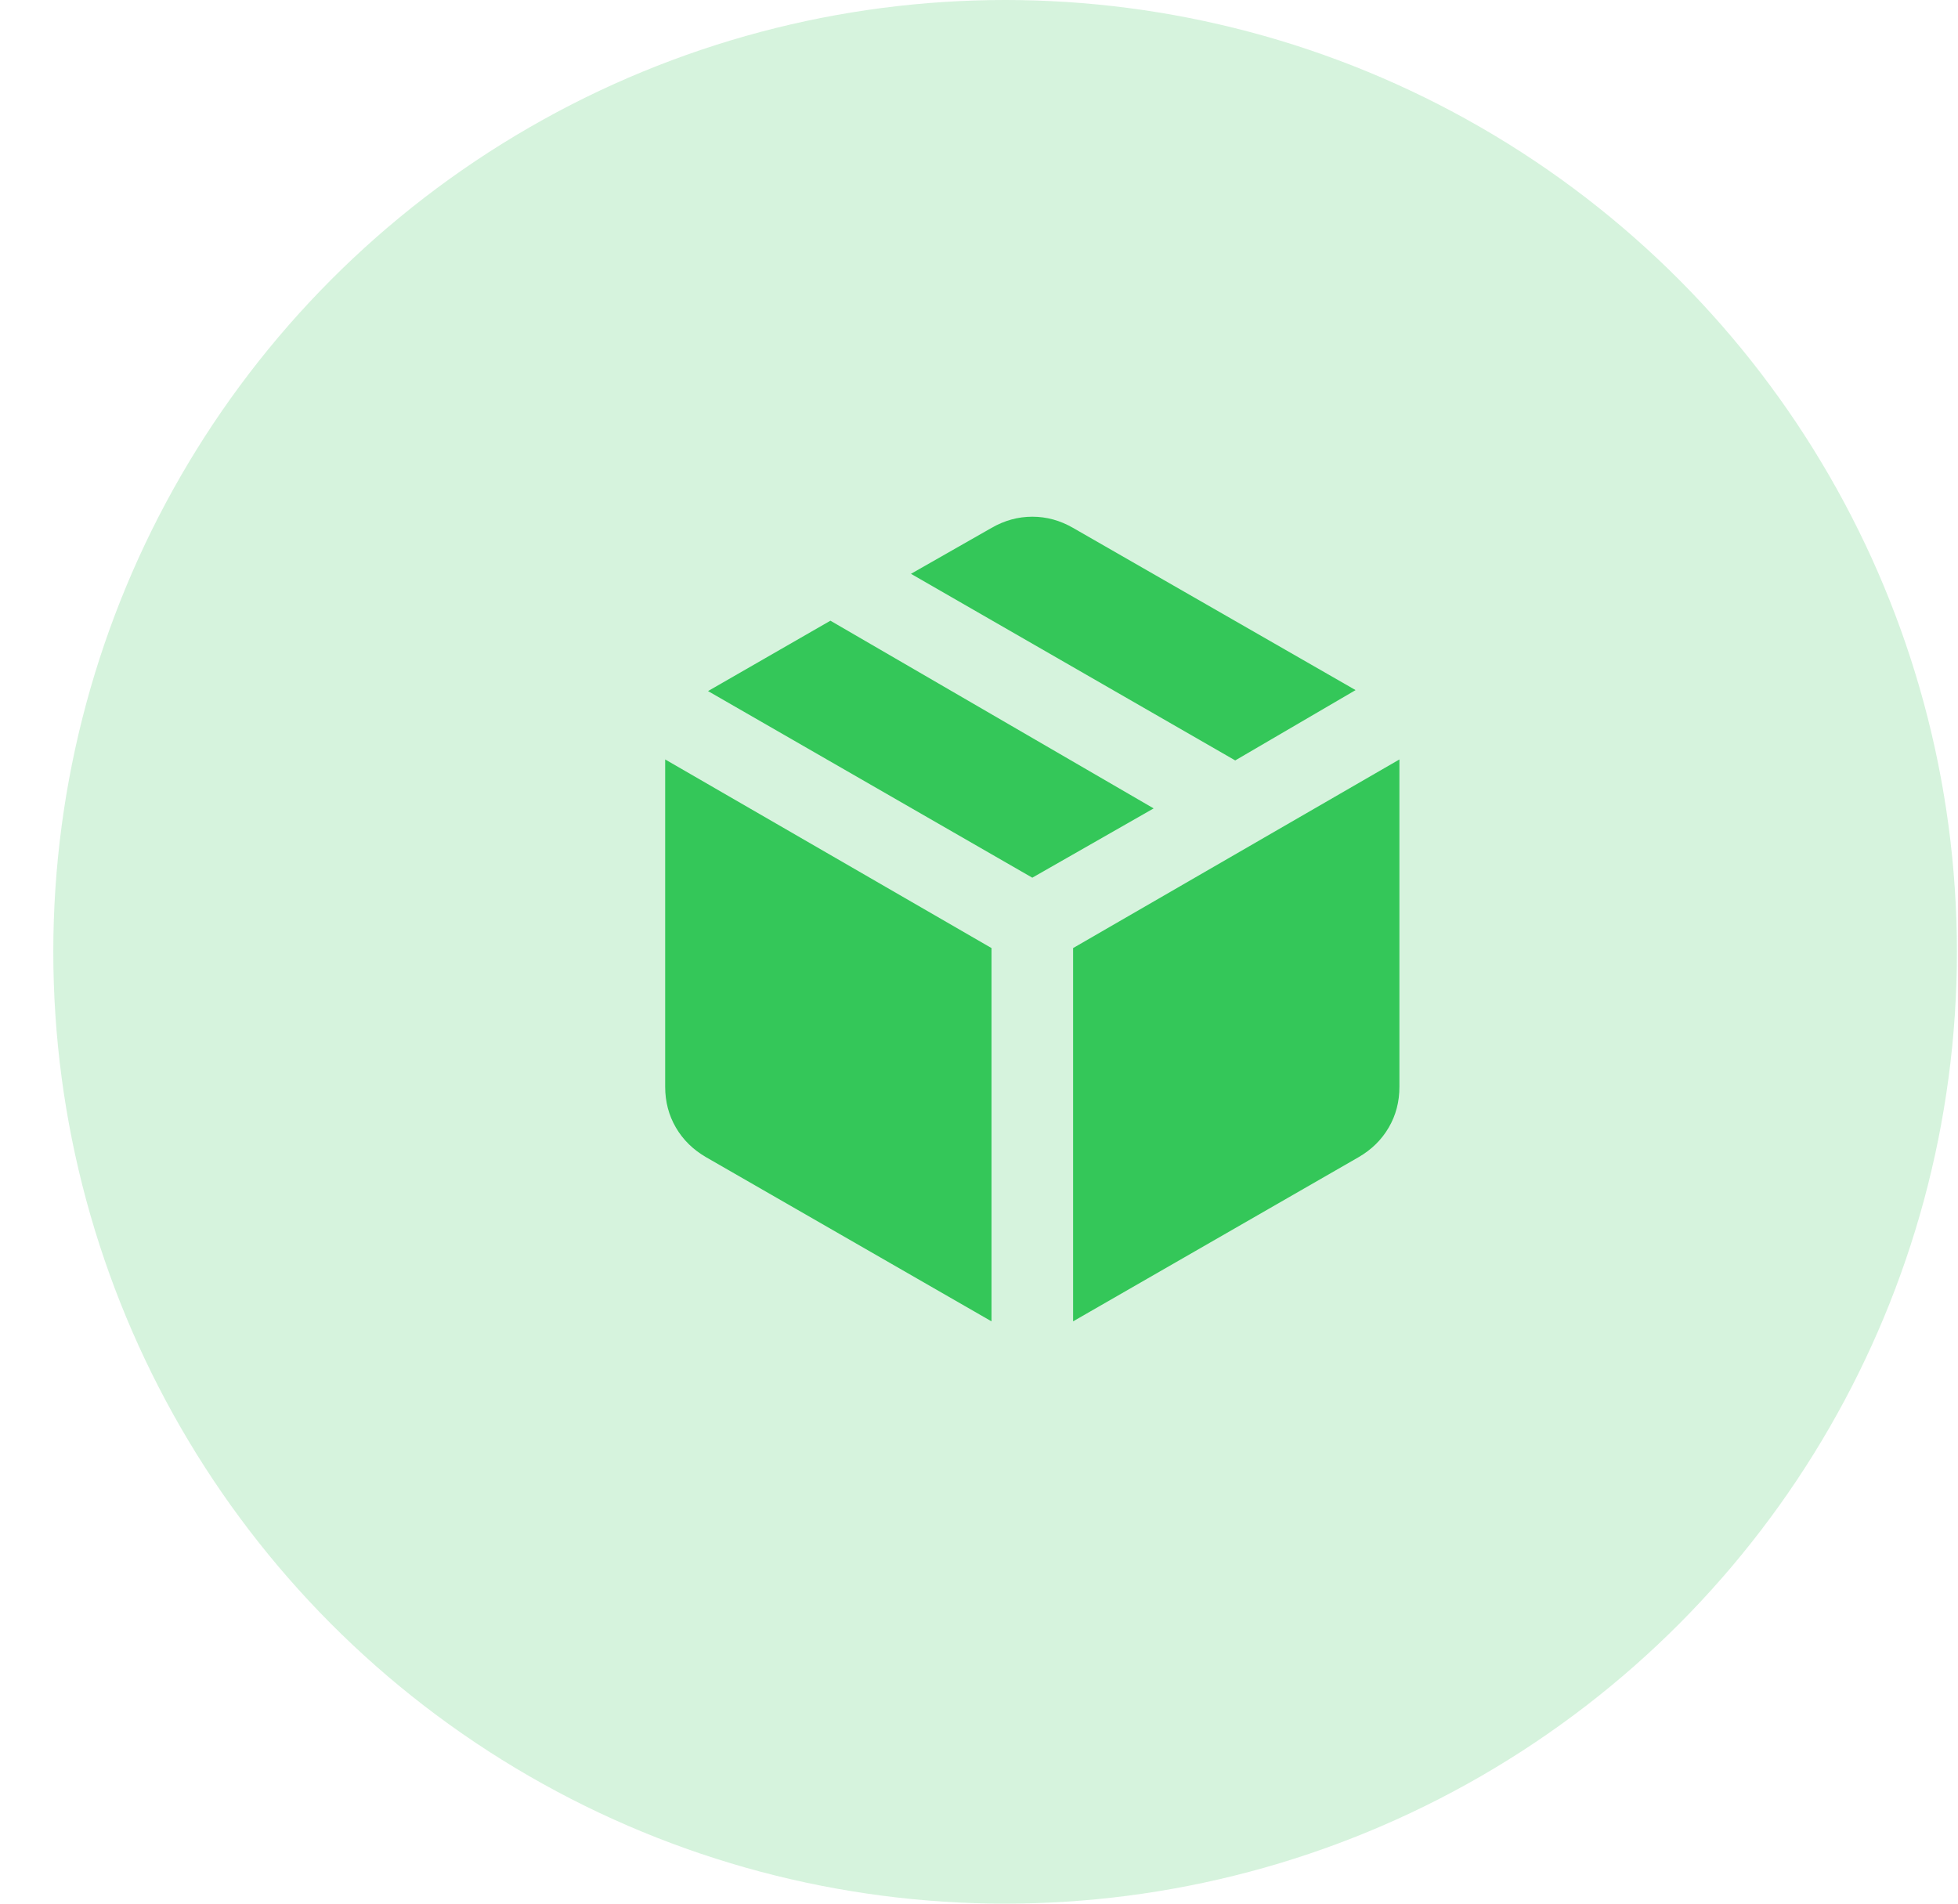 <svg width="36" height="35" viewBox="0 0 36 35" fill="none" xmlns="http://www.w3.org/2000/svg">
<circle opacity="0.2" cx="18.48" cy="17.5" r="17.5" fill="#34C759"/>
<mask id="mask0_68_973" style="mask-type:alpha" maskUnits="userSpaceOnUse" x="9" y="8" width="19" height="18">
<rect x="9.98" y="8" width="18" height="18" fill="#D9D9D9"/>
</mask>
<g mask="url(#mask0_68_973)">
<path d="M18.23 24.294V17.431L12.23 13.963V19.981C12.23 20.256 12.296 20.506 12.427 20.731C12.558 20.956 12.743 21.137 12.98 21.275L18.23 24.294ZM19.73 24.294L24.98 21.275C25.218 21.137 25.402 20.956 25.533 20.731C25.665 20.506 25.73 20.256 25.73 19.981V13.963L19.73 17.431V24.294ZM22.711 13.981L24.924 12.688L19.73 9.706C19.493 9.569 19.243 9.5 18.98 9.5C18.718 9.5 18.468 9.569 18.23 9.706L16.749 10.55L22.711 13.981ZM18.98 16.137L21.211 14.863L15.268 11.412L13.018 12.706L18.98 16.137Z" fill="#34C759"/>
</g>
</svg>
